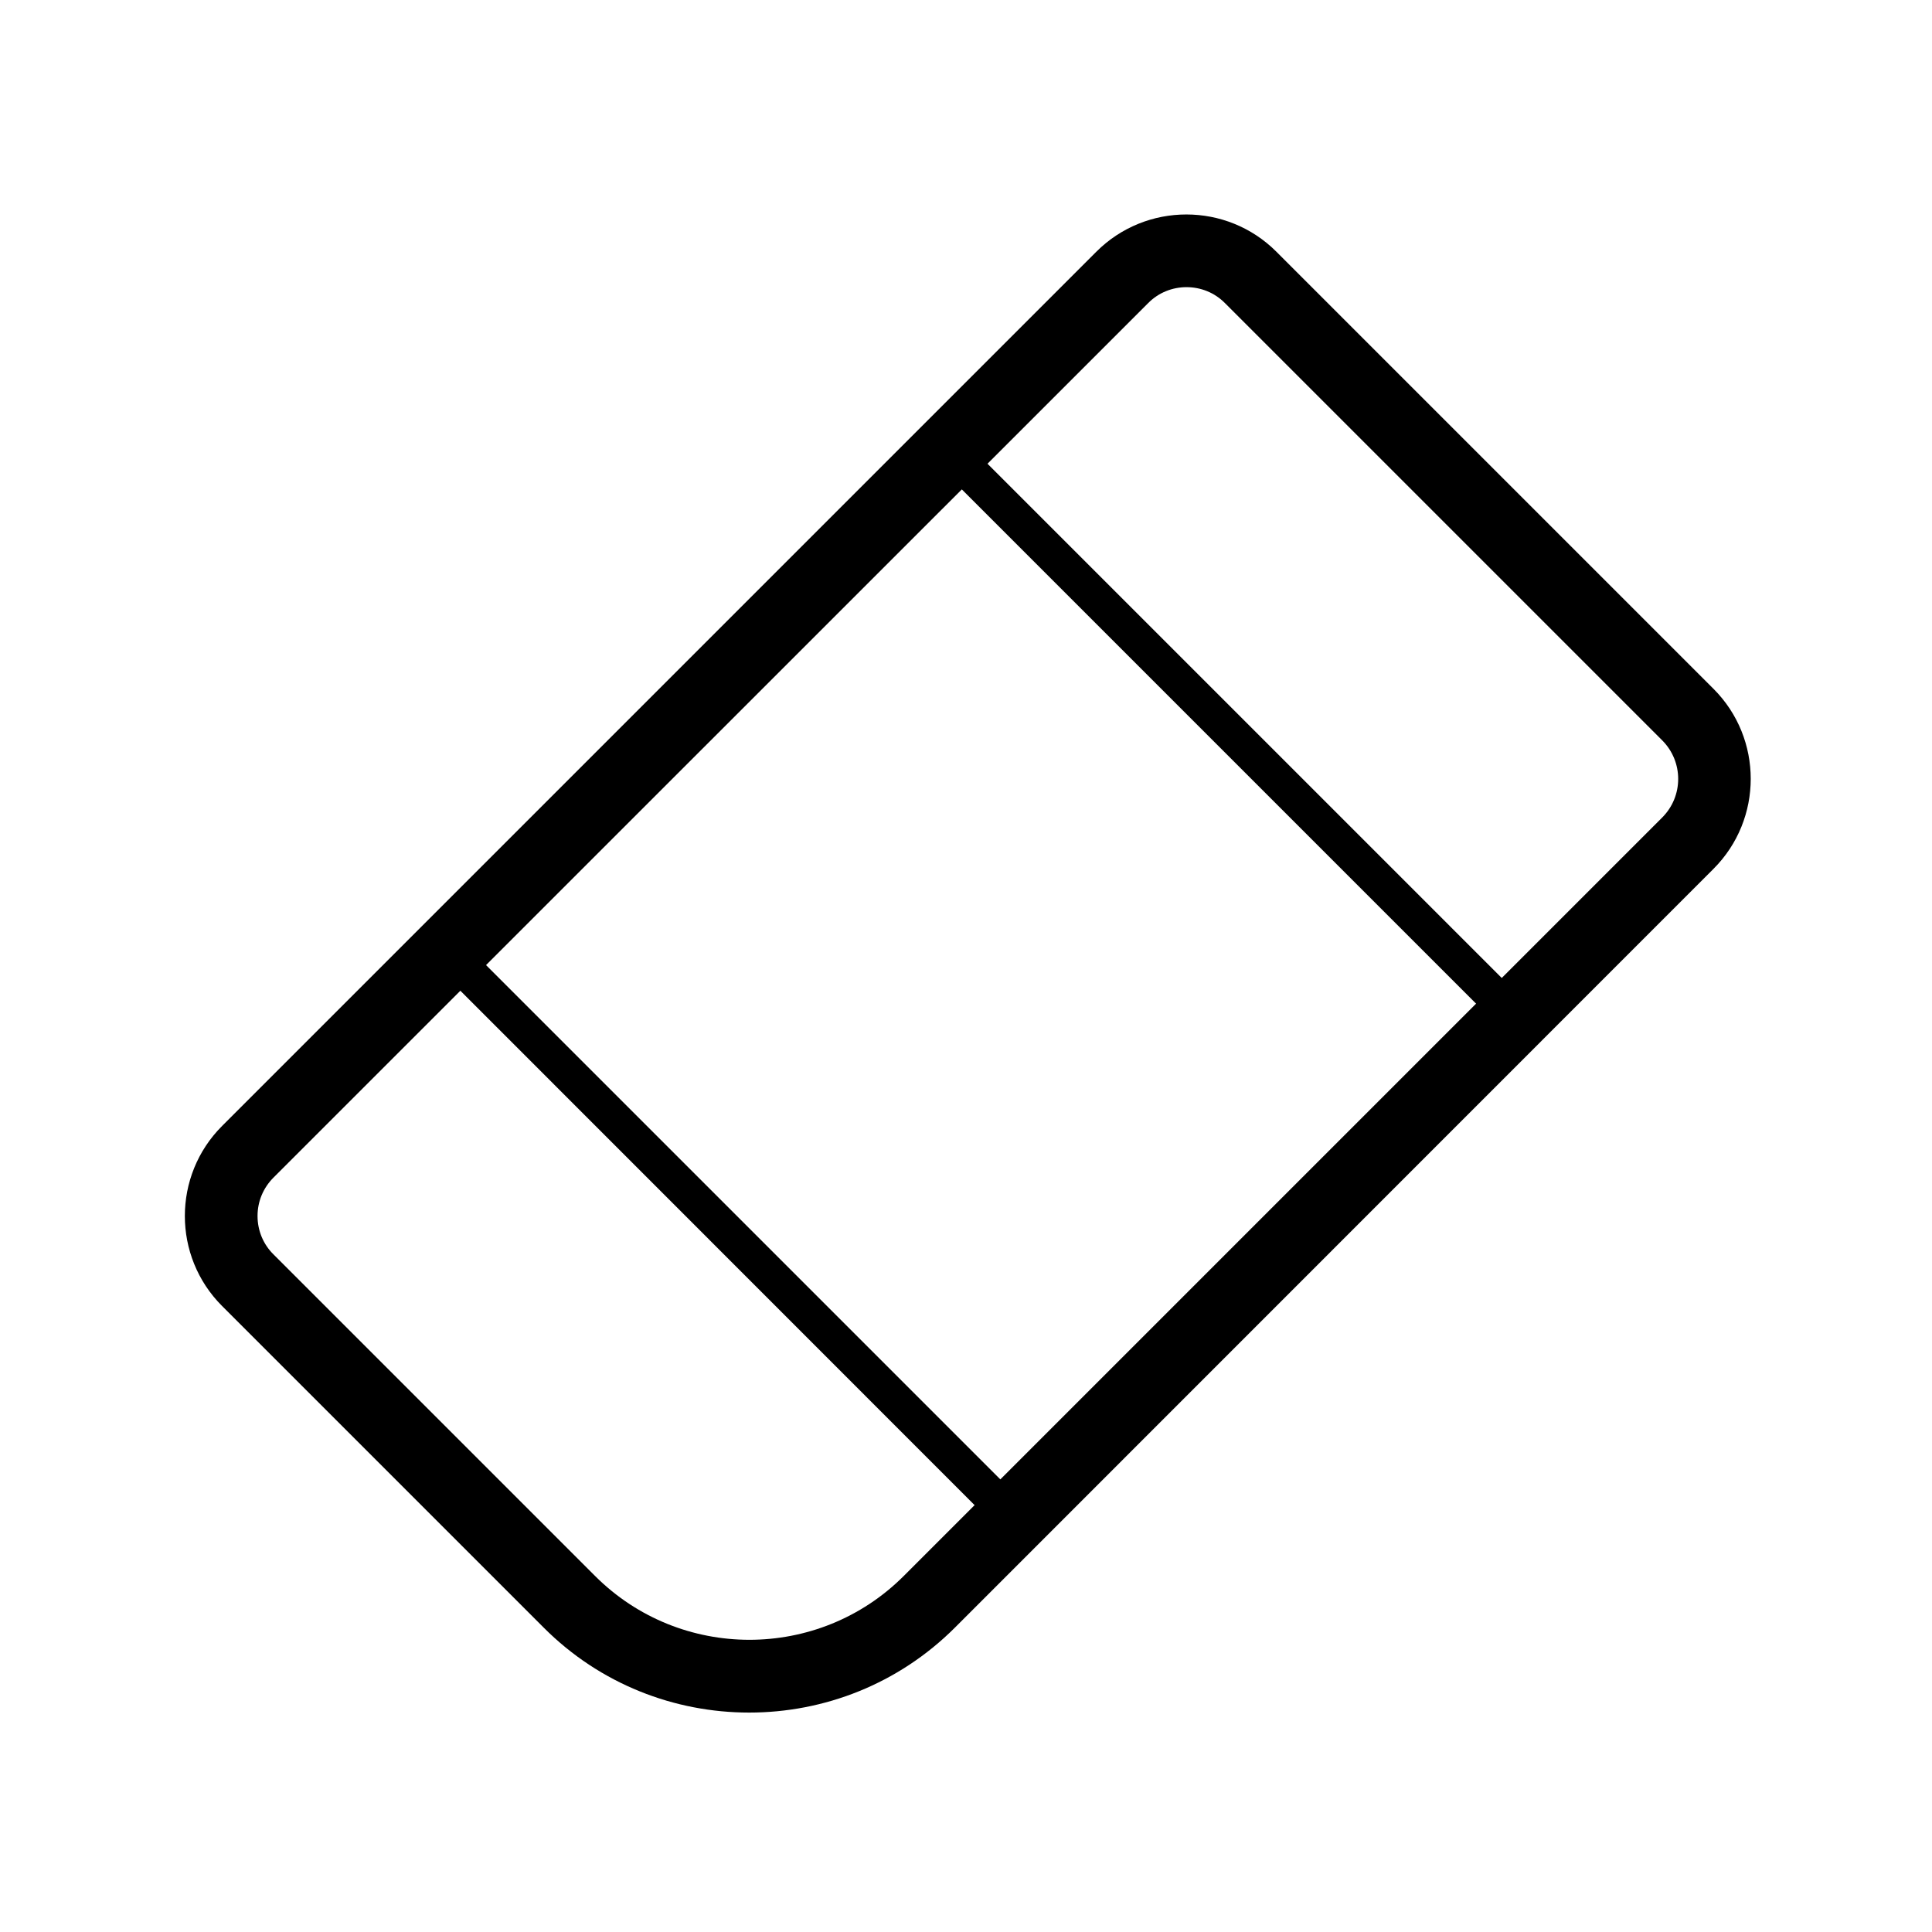 <?xml version="1.0" standalone="no"?><!DOCTYPE svg PUBLIC "-//W3C//DTD SVG 1.1//EN" "http://www.w3.org/Graphics/SVG/1.1/DTD/svg11.dtd"><svg t="1554281634252" class="icon" style="" viewBox="0 0 1024 1024" version="1.1" xmlns="http://www.w3.org/2000/svg" p-id="3505" xmlns:xlink="http://www.w3.org/1999/xlink" width="260" height="260"><defs><style type="text/css"></style></defs><path d="M533 810.2c-2.5 0-4.9-0.9-6.8-2.8L226.4 507.5c-3.8-3.8-3.8-9.9 0-13.6 3.8-3.8 9.9-3.8 13.6 0l299.9 299.9c3.8 3.8 3.8 9.9 0 13.6-1.9 1.8-4.4 2.8-6.9 2.8zM798.8 544.4c-2.5 0-4.9-0.9-6.8-2.8L492.1 241.7c-3.8-3.8-3.8-9.9 0-13.6s9.9-3.8 13.6 0L805.6 528c3.8 3.8 3.8 9.9 0 13.6-1.8 1.9-4.3 2.8-6.8 2.8z" p-id="3506"></path><path d="M397.1 907.7c-39.5 0-79-15-109-45.1L117.7 692.2c-26.3-26.3-26.3-69.1 0-95.4l463.4-463.4c26.3-26.3 69.1-26.3 95.4 0l231.7 231.7c26.3 26.3 26.3 69.1 0 95.4l-402 402.1c-30.1 30.1-69.6 45.1-109.1 45.1z m231.8-755.5c-7.4 0-14.8 2.8-20.4 8.5L145 624.1c-5.5 5.5-8.5 12.7-8.5 20.4 0 7.7 3 15 8.5 20.4l170.4 170.4c45.1 45.1 118.5 45.1 163.6 0l402-402c11.3-11.3 11.3-29.6 0-40.9L649.3 160.7c-5.6-5.7-13-8.5-20.4-8.5z" p-id="3507"></path></svg>